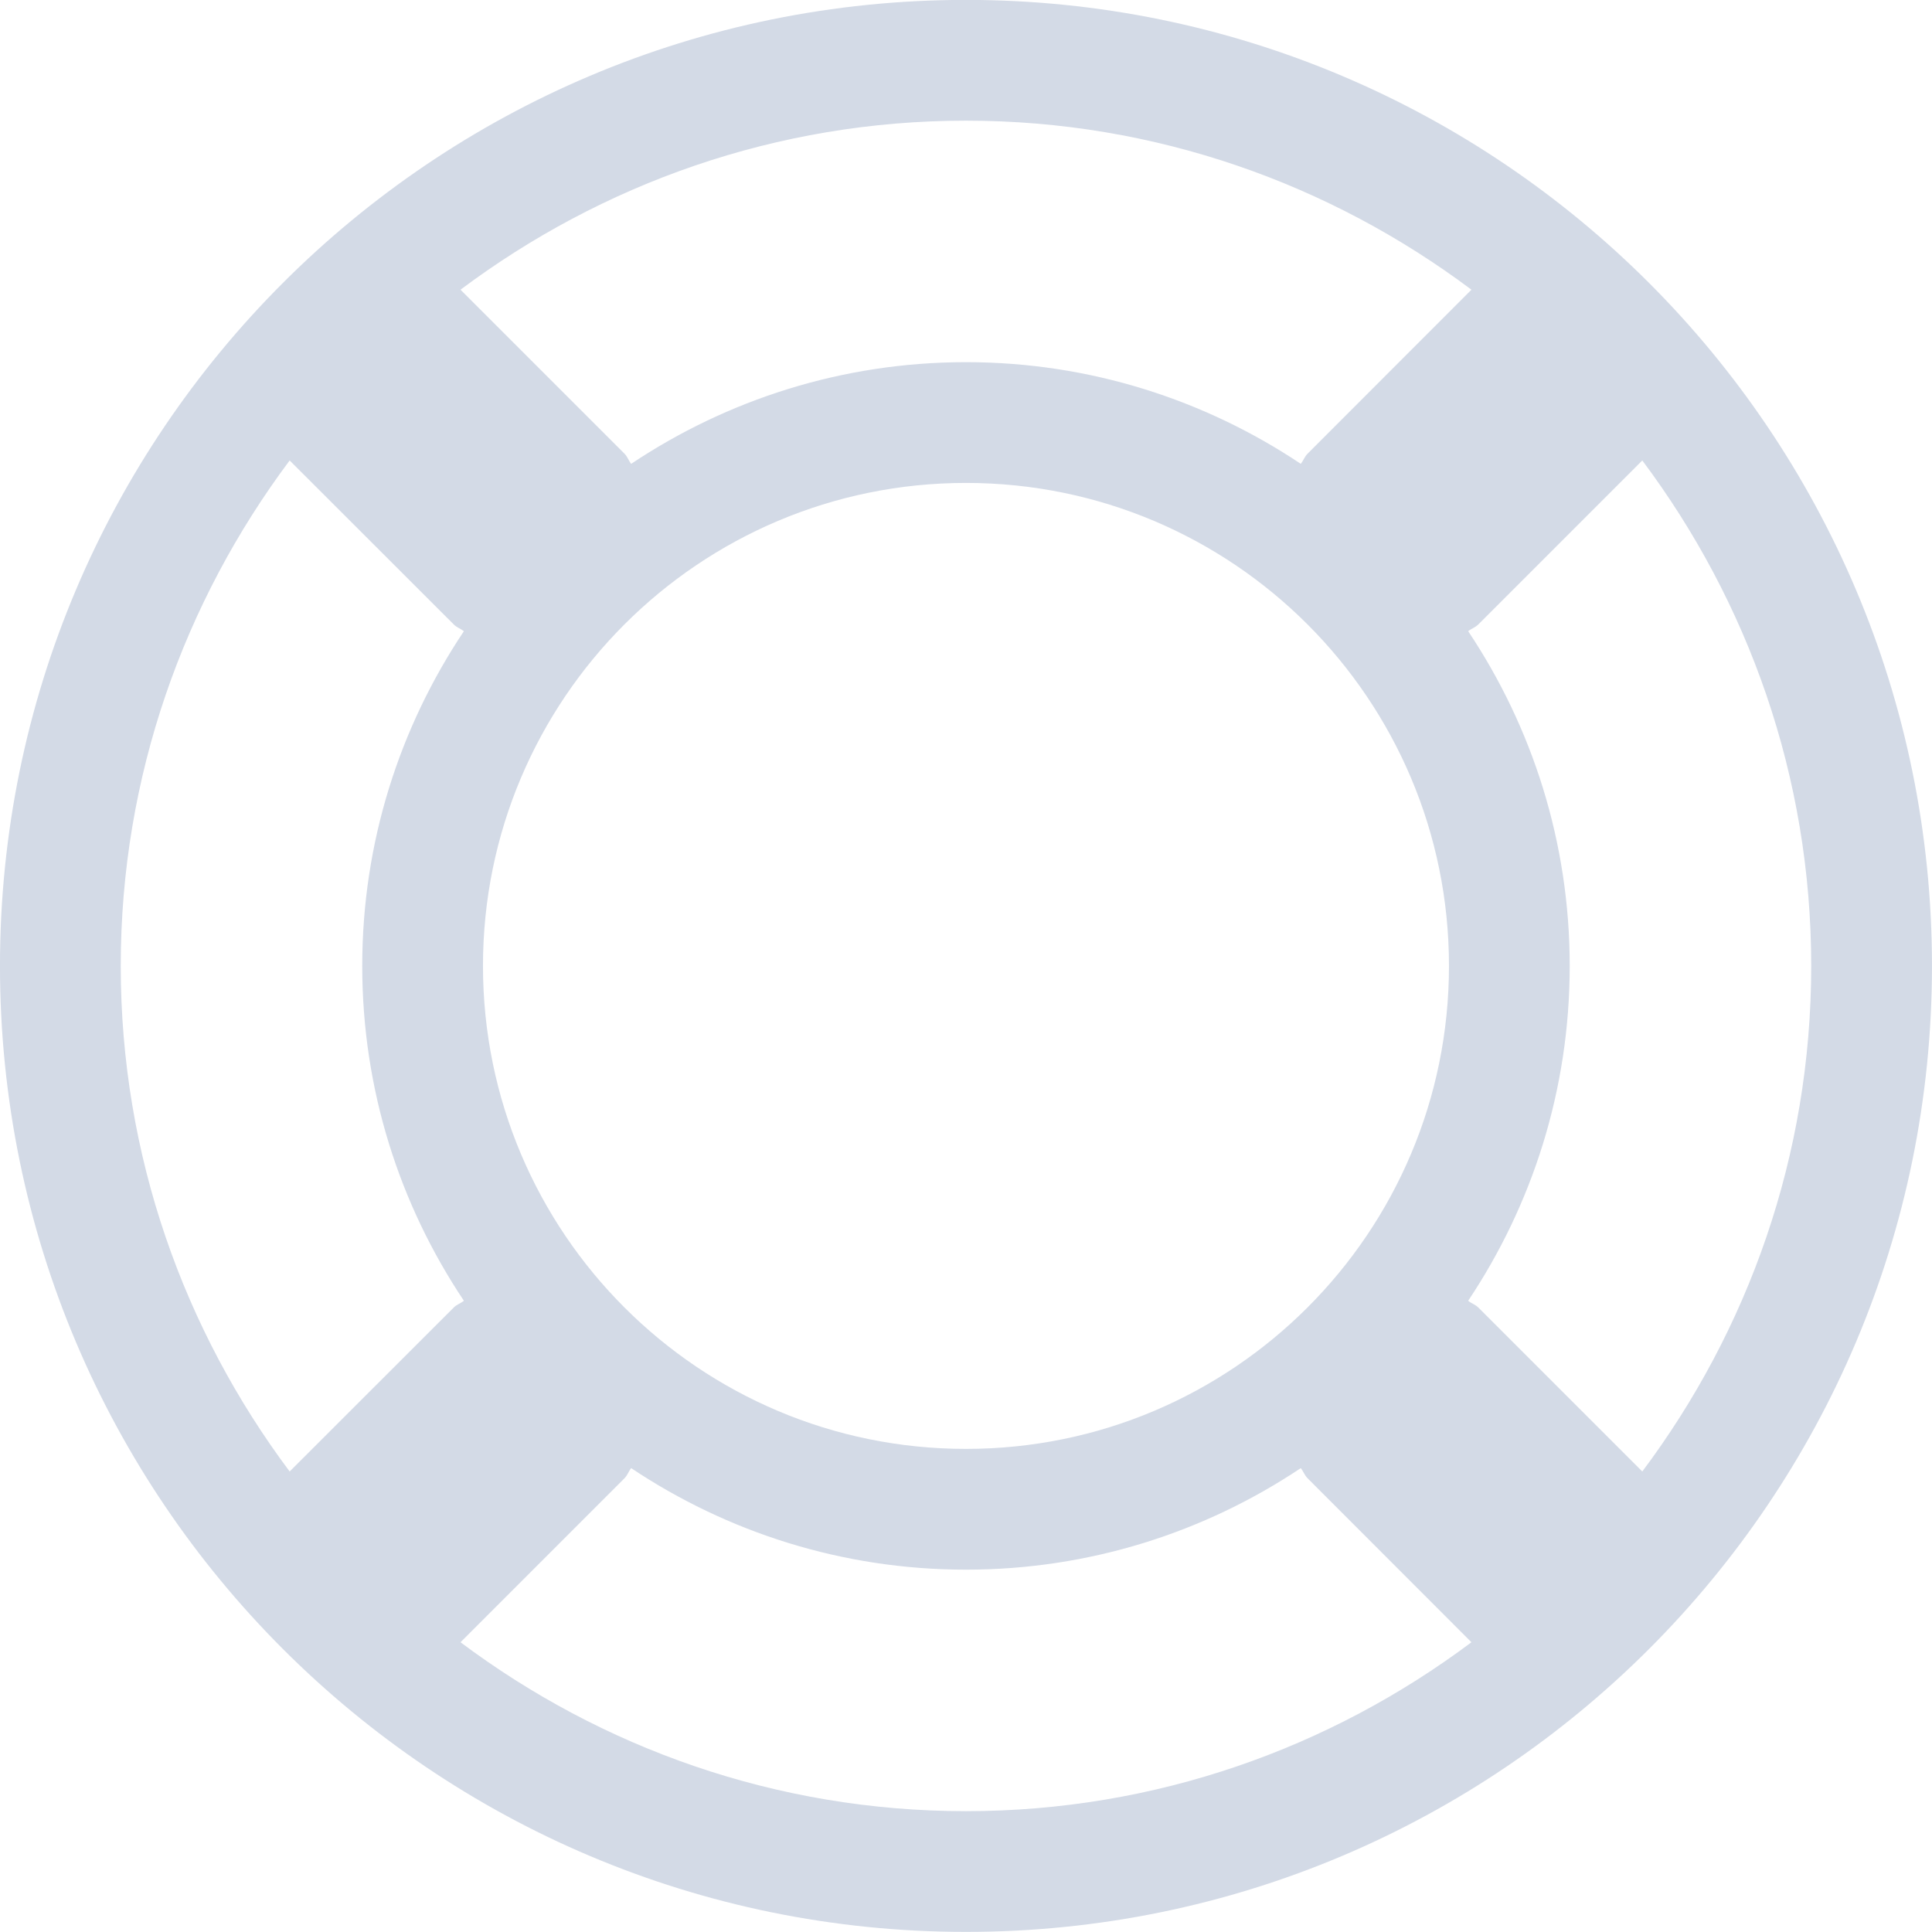 <svg xmlns="http://www.w3.org/2000/svg" width="81" height="81" fill="none" viewBox="0 0 81 81"><path fill="#D3DAE6" d="M68.854 61.693L61.979 54.818C61.853 54.692 61.686 54.646 61.554 54.535C64.237 50.515 65.811 45.696 65.811 40.496C65.811 35.307 64.237 30.483 61.554 26.463C61.686 26.357 61.853 26.306 61.979 26.18L68.854 19.305C73.284 25.223 75.936 32.543 75.936 40.496C75.936 48.46 73.284 55.78 68.854 61.693ZM40.499 75.934C32.541 75.934 25.22 73.281 19.307 68.852L26.182 61.977C26.309 61.85 26.354 61.688 26.461 61.551C30.48 64.234 35.305 65.809 40.499 65.809C45.693 65.809 50.518 64.234 54.537 61.551C54.644 61.688 54.694 61.85 54.821 61.977L61.691 68.852C55.778 73.281 48.457 75.934 40.499 75.934ZM12.144 61.693C7.719 55.78 5.062 48.46 5.062 40.496C5.062 32.543 7.719 25.223 12.144 19.305L19.024 26.18C19.145 26.306 19.312 26.357 19.449 26.463C16.761 30.483 15.187 35.307 15.187 40.496C15.187 45.696 16.761 50.515 19.449 54.535C19.312 54.646 19.145 54.692 19.024 54.818L12.144 61.693ZM40.499 60.746C29.316 60.746 20.249 51.685 20.249 40.496C20.249 29.313 29.316 20.247 40.499 20.247C51.682 20.247 60.749 29.313 60.749 40.496C60.749 51.685 51.682 60.746 40.499 60.746ZM40.499 5.059C48.457 5.059 55.778 7.717 61.691 12.146L54.821 19.021C54.694 19.148 54.644 19.31 54.537 19.447C50.518 16.764 45.693 15.184 40.499 15.184C35.305 15.184 30.48 16.764 26.461 19.447C26.354 19.31 26.309 19.148 26.182 19.021L19.307 12.146C25.22 7.717 32.541 5.059 40.499 5.059ZM40.499 -0.004C18.133 -0.004 -0.001 18.135 -0.001 40.496C-0.001 62.868 18.133 80.996 40.499 80.996C62.865 80.996 80.999 62.868 80.999 40.496C80.999 18.135 62.865 -0.004 40.499 -0.004Z"/></svg>
